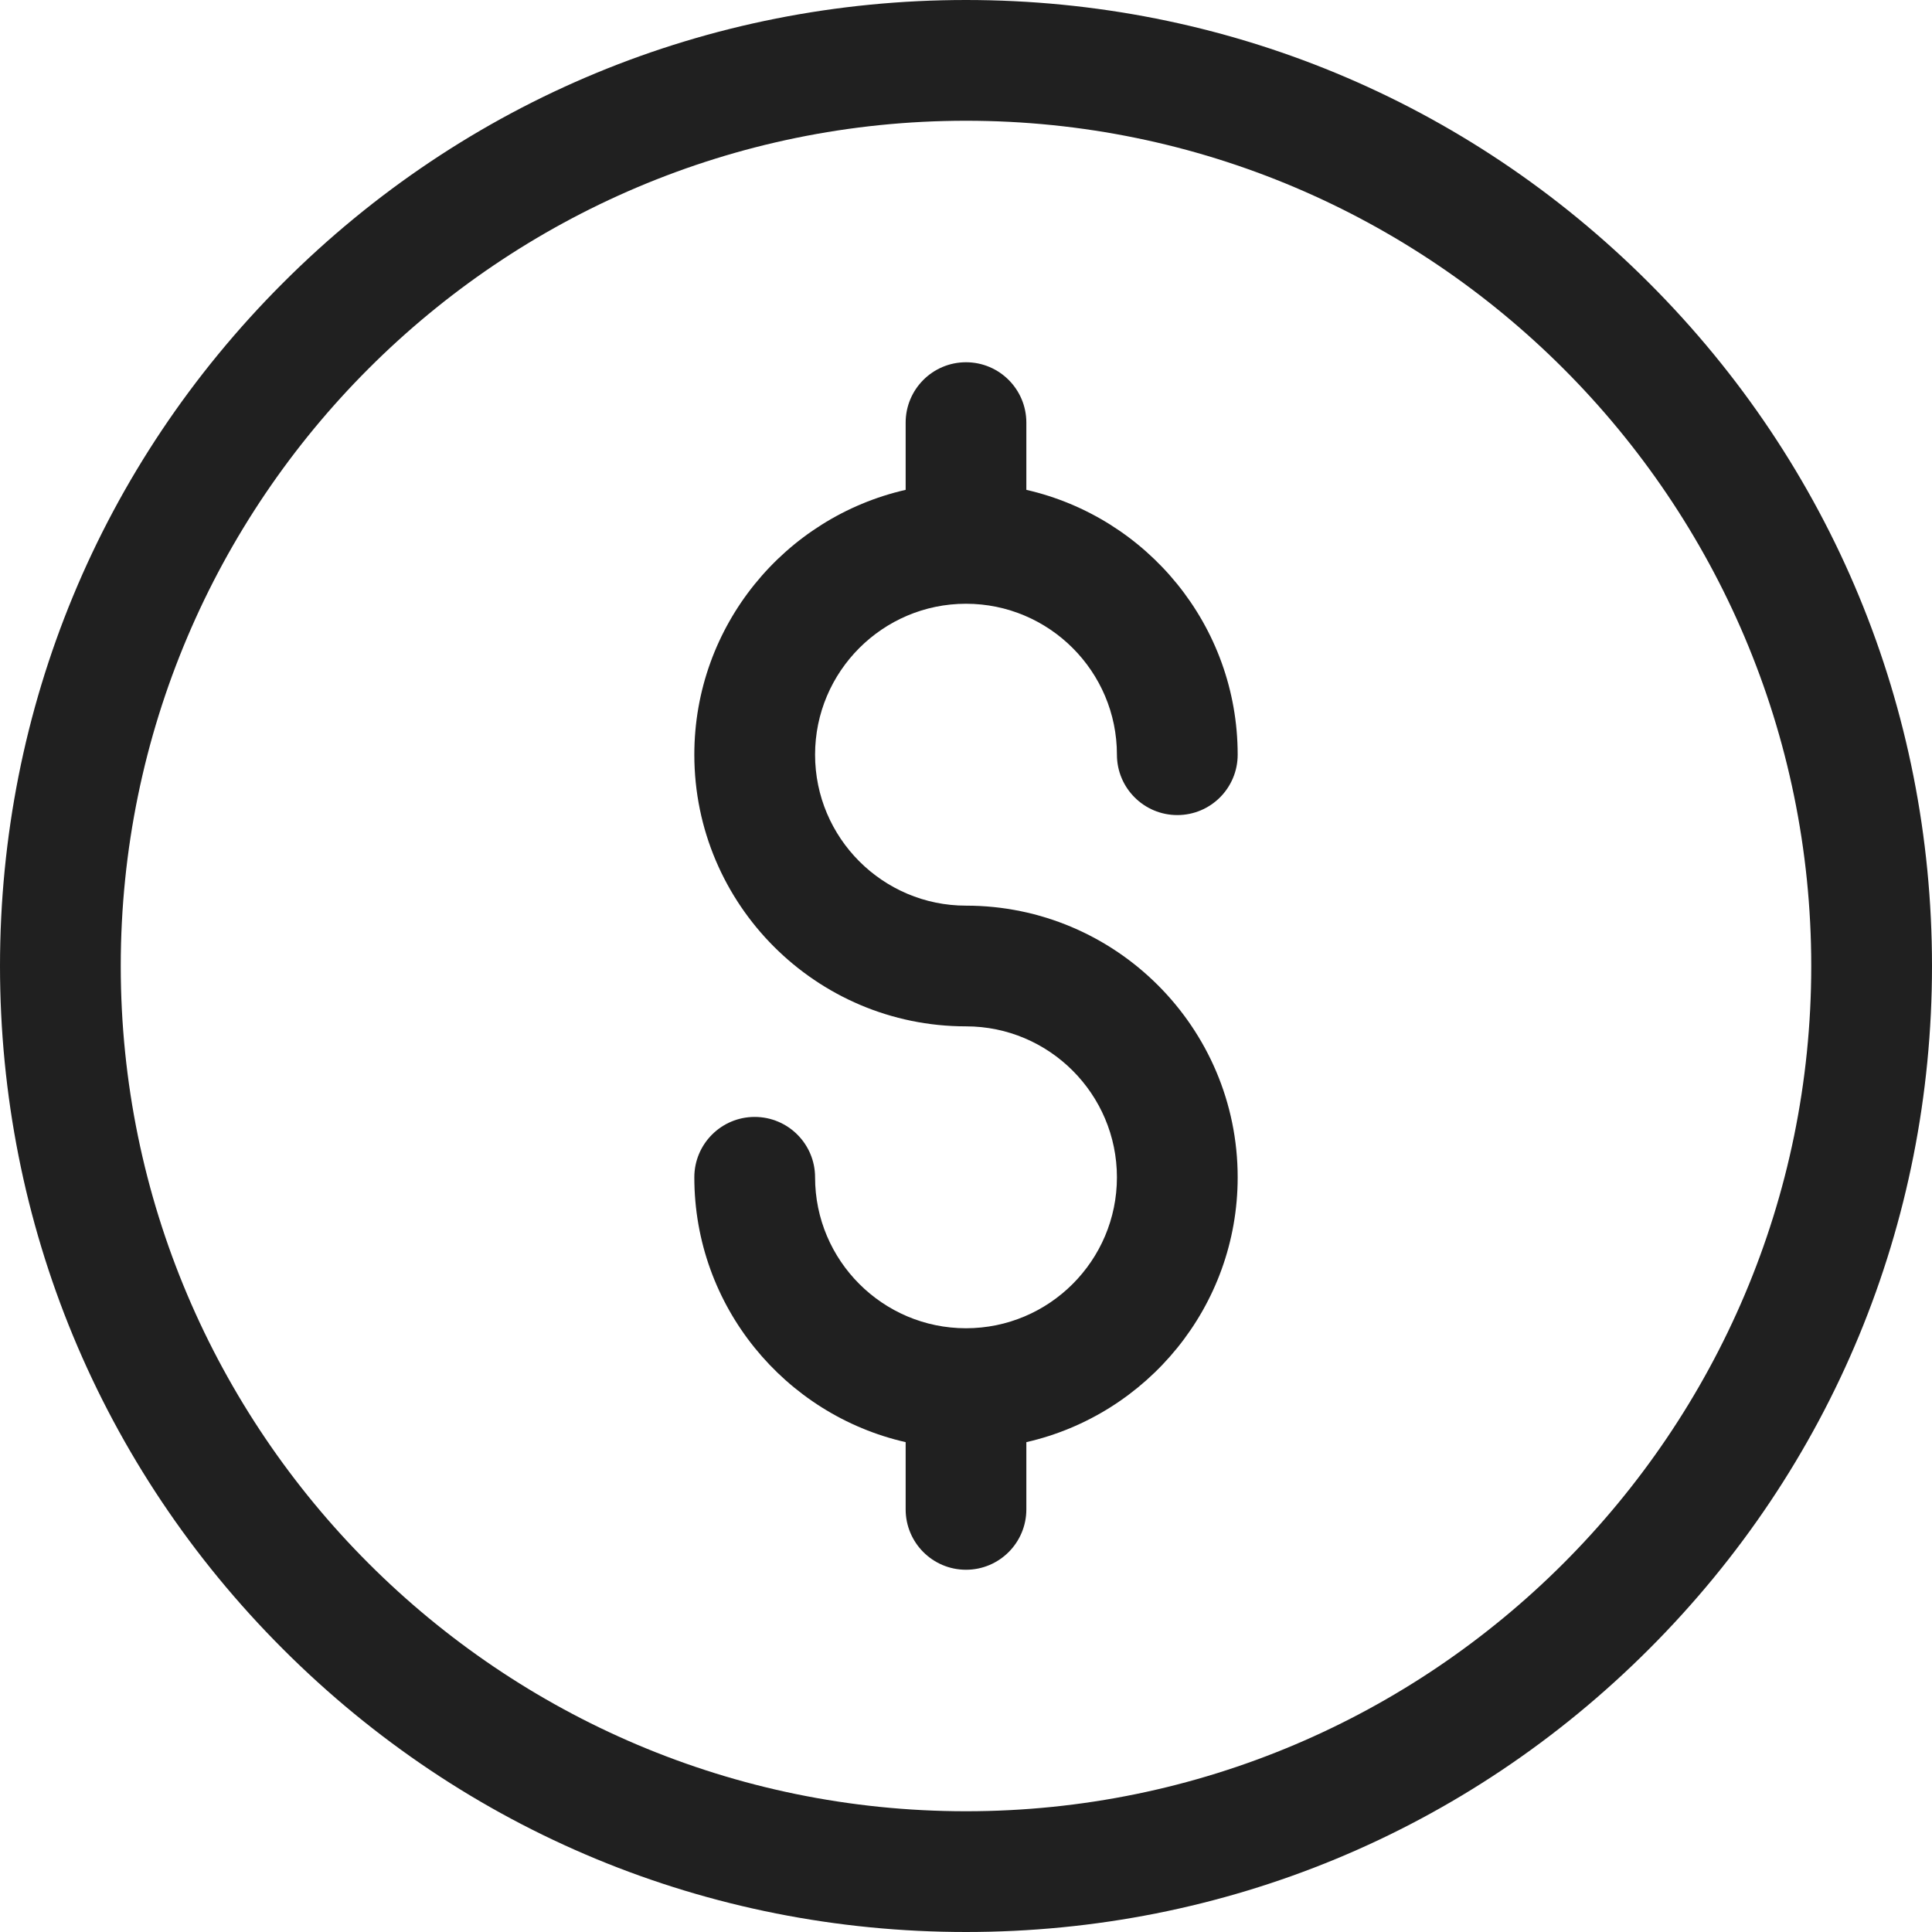 <svg width="42" height="42" viewBox="0 0 42 42" fill="none" xmlns="http://www.w3.org/2000/svg">
<path d="M21 42C15.391 42 10.117 39.816 6.151 35.849C2.184 31.883 0 26.609 0 21C0 15.391 2.184 10.117 6.151 6.151C10.117 2.184 15.391 0 21 0C26.609 0 31.883 2.184 35.849 6.151C39.816 10.117 42 15.391 42 21C42 26.609 39.816 31.883 35.849 35.849C31.883 39.816 26.609 42 21 42ZM21 2.625C10.868 2.625 2.625 10.868 2.625 21C2.625 31.132 10.868 39.375 21 39.375C31.132 39.375 39.375 31.132 39.375 21C39.375 10.868 31.132 2.625 21 2.625Z" fill="#202020"/>
<path d="M21 19.688C19.191 19.688 17.719 18.215 17.719 16.406C17.719 14.597 19.191 13.125 21 13.125C22.809 13.125 24.281 14.597 24.281 16.406C24.281 17.131 24.869 17.719 25.594 17.719C26.319 17.719 26.906 17.131 26.906 16.406C26.906 13.601 24.939 11.248 22.312 10.649V9.188C22.312 8.463 21.725 7.875 21 7.875C20.275 7.875 19.688 8.463 19.688 9.188V10.649C17.061 11.248 15.094 13.601 15.094 16.406C15.094 19.663 17.743 22.312 21 22.312C22.809 22.312 24.281 23.785 24.281 25.594C24.281 27.403 22.809 28.875 21 28.875C19.191 28.875 17.719 27.403 17.719 25.594C17.719 24.869 17.131 24.281 16.406 24.281C15.681 24.281 15.094 24.869 15.094 25.594C15.094 28.399 17.061 30.753 19.688 31.351V32.812C19.688 33.537 20.275 34.125 21 34.125C21.725 34.125 22.312 33.537 22.312 32.812V31.351C24.939 30.753 26.906 28.399 26.906 25.594C26.906 22.337 24.257 19.688 21 19.688Z" fill="#202020"/>
</svg>
